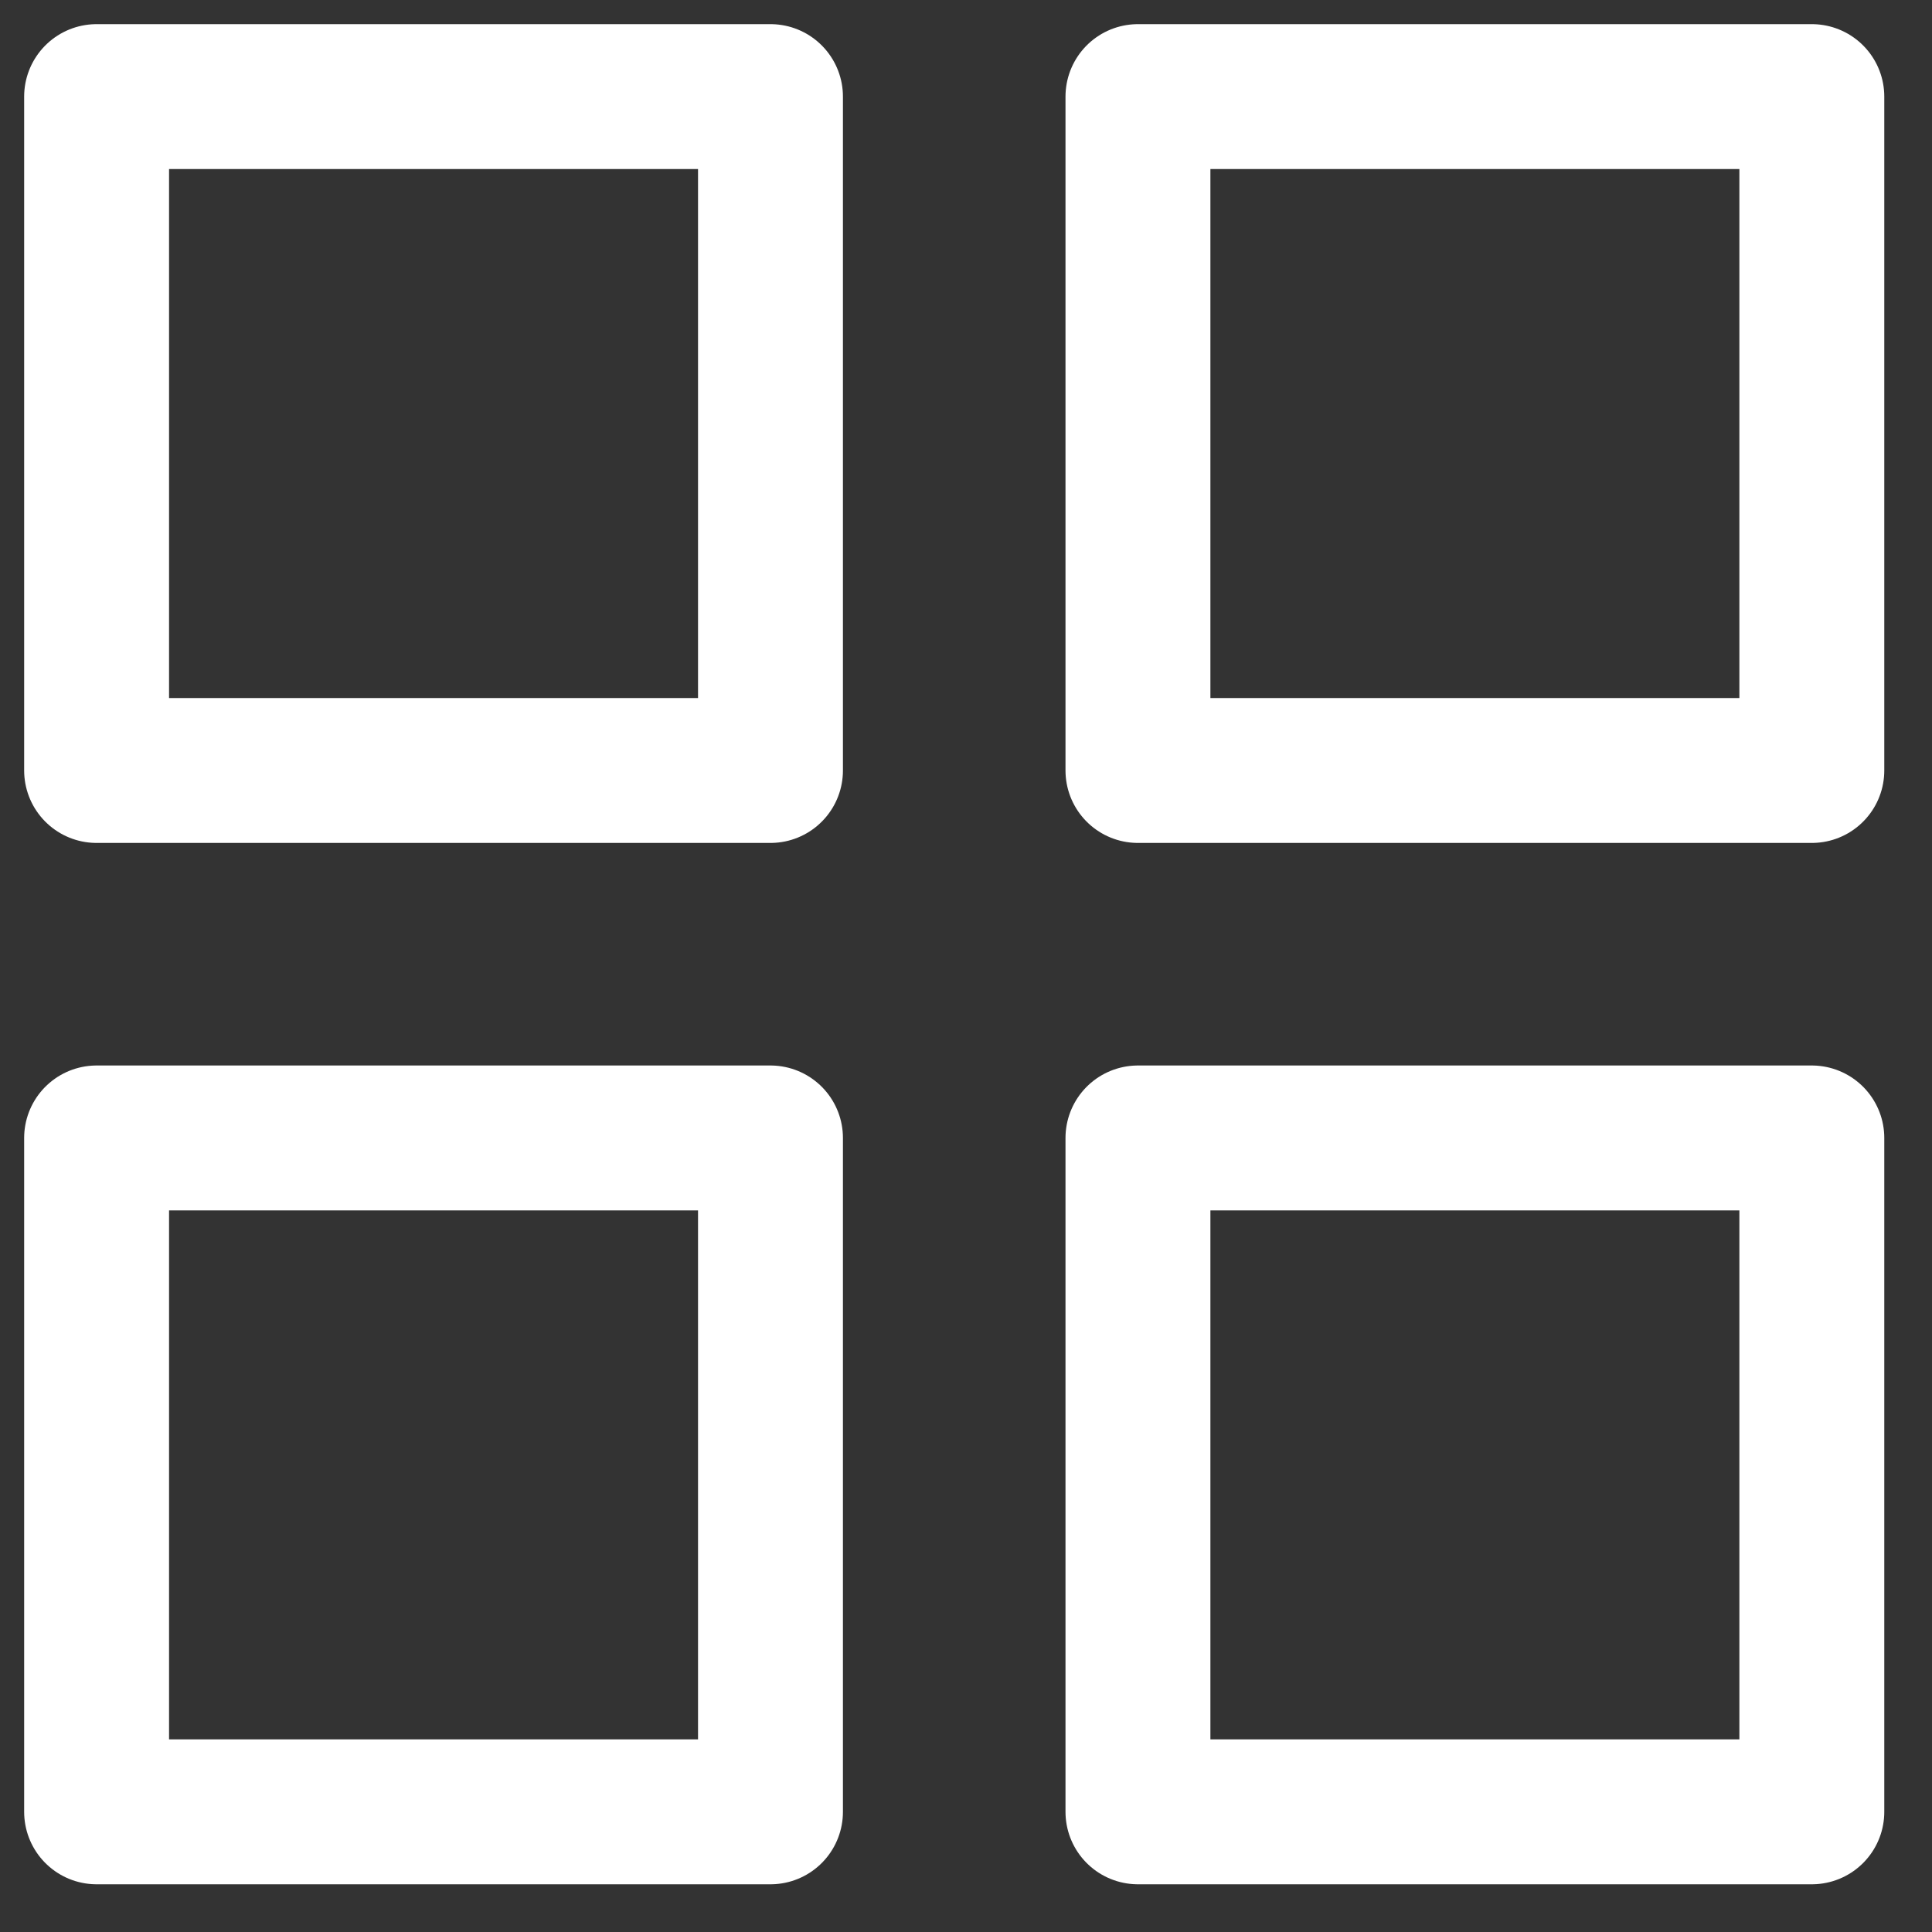 <svg width="20" height="20" viewBox="0 0 20 20" fill="none" xmlns="http://www.w3.org/2000/svg">
<rect x="0" y="0" width="20" height="20" fill="#333333" stroke="none"/>
<rect x="1" y="1" width="6.976" height="6.976" stroke="white" stroke-width="1.5" stroke-linejoin="round"/>
<rect x="1" y="11.78" width="6.976" height="6.976" stroke="white" stroke-width="1.5" stroke-linejoin="round"/>
<rect x="11.78" y="1" width="6.976" height="6.976" stroke="white" stroke-width="1.5" stroke-linejoin="round"/>
<rect x="11.78" y="11.78" width="6.976" height="6.976" stroke="white" stroke-width="1.5" stroke-linejoin="round"/>
</svg>
